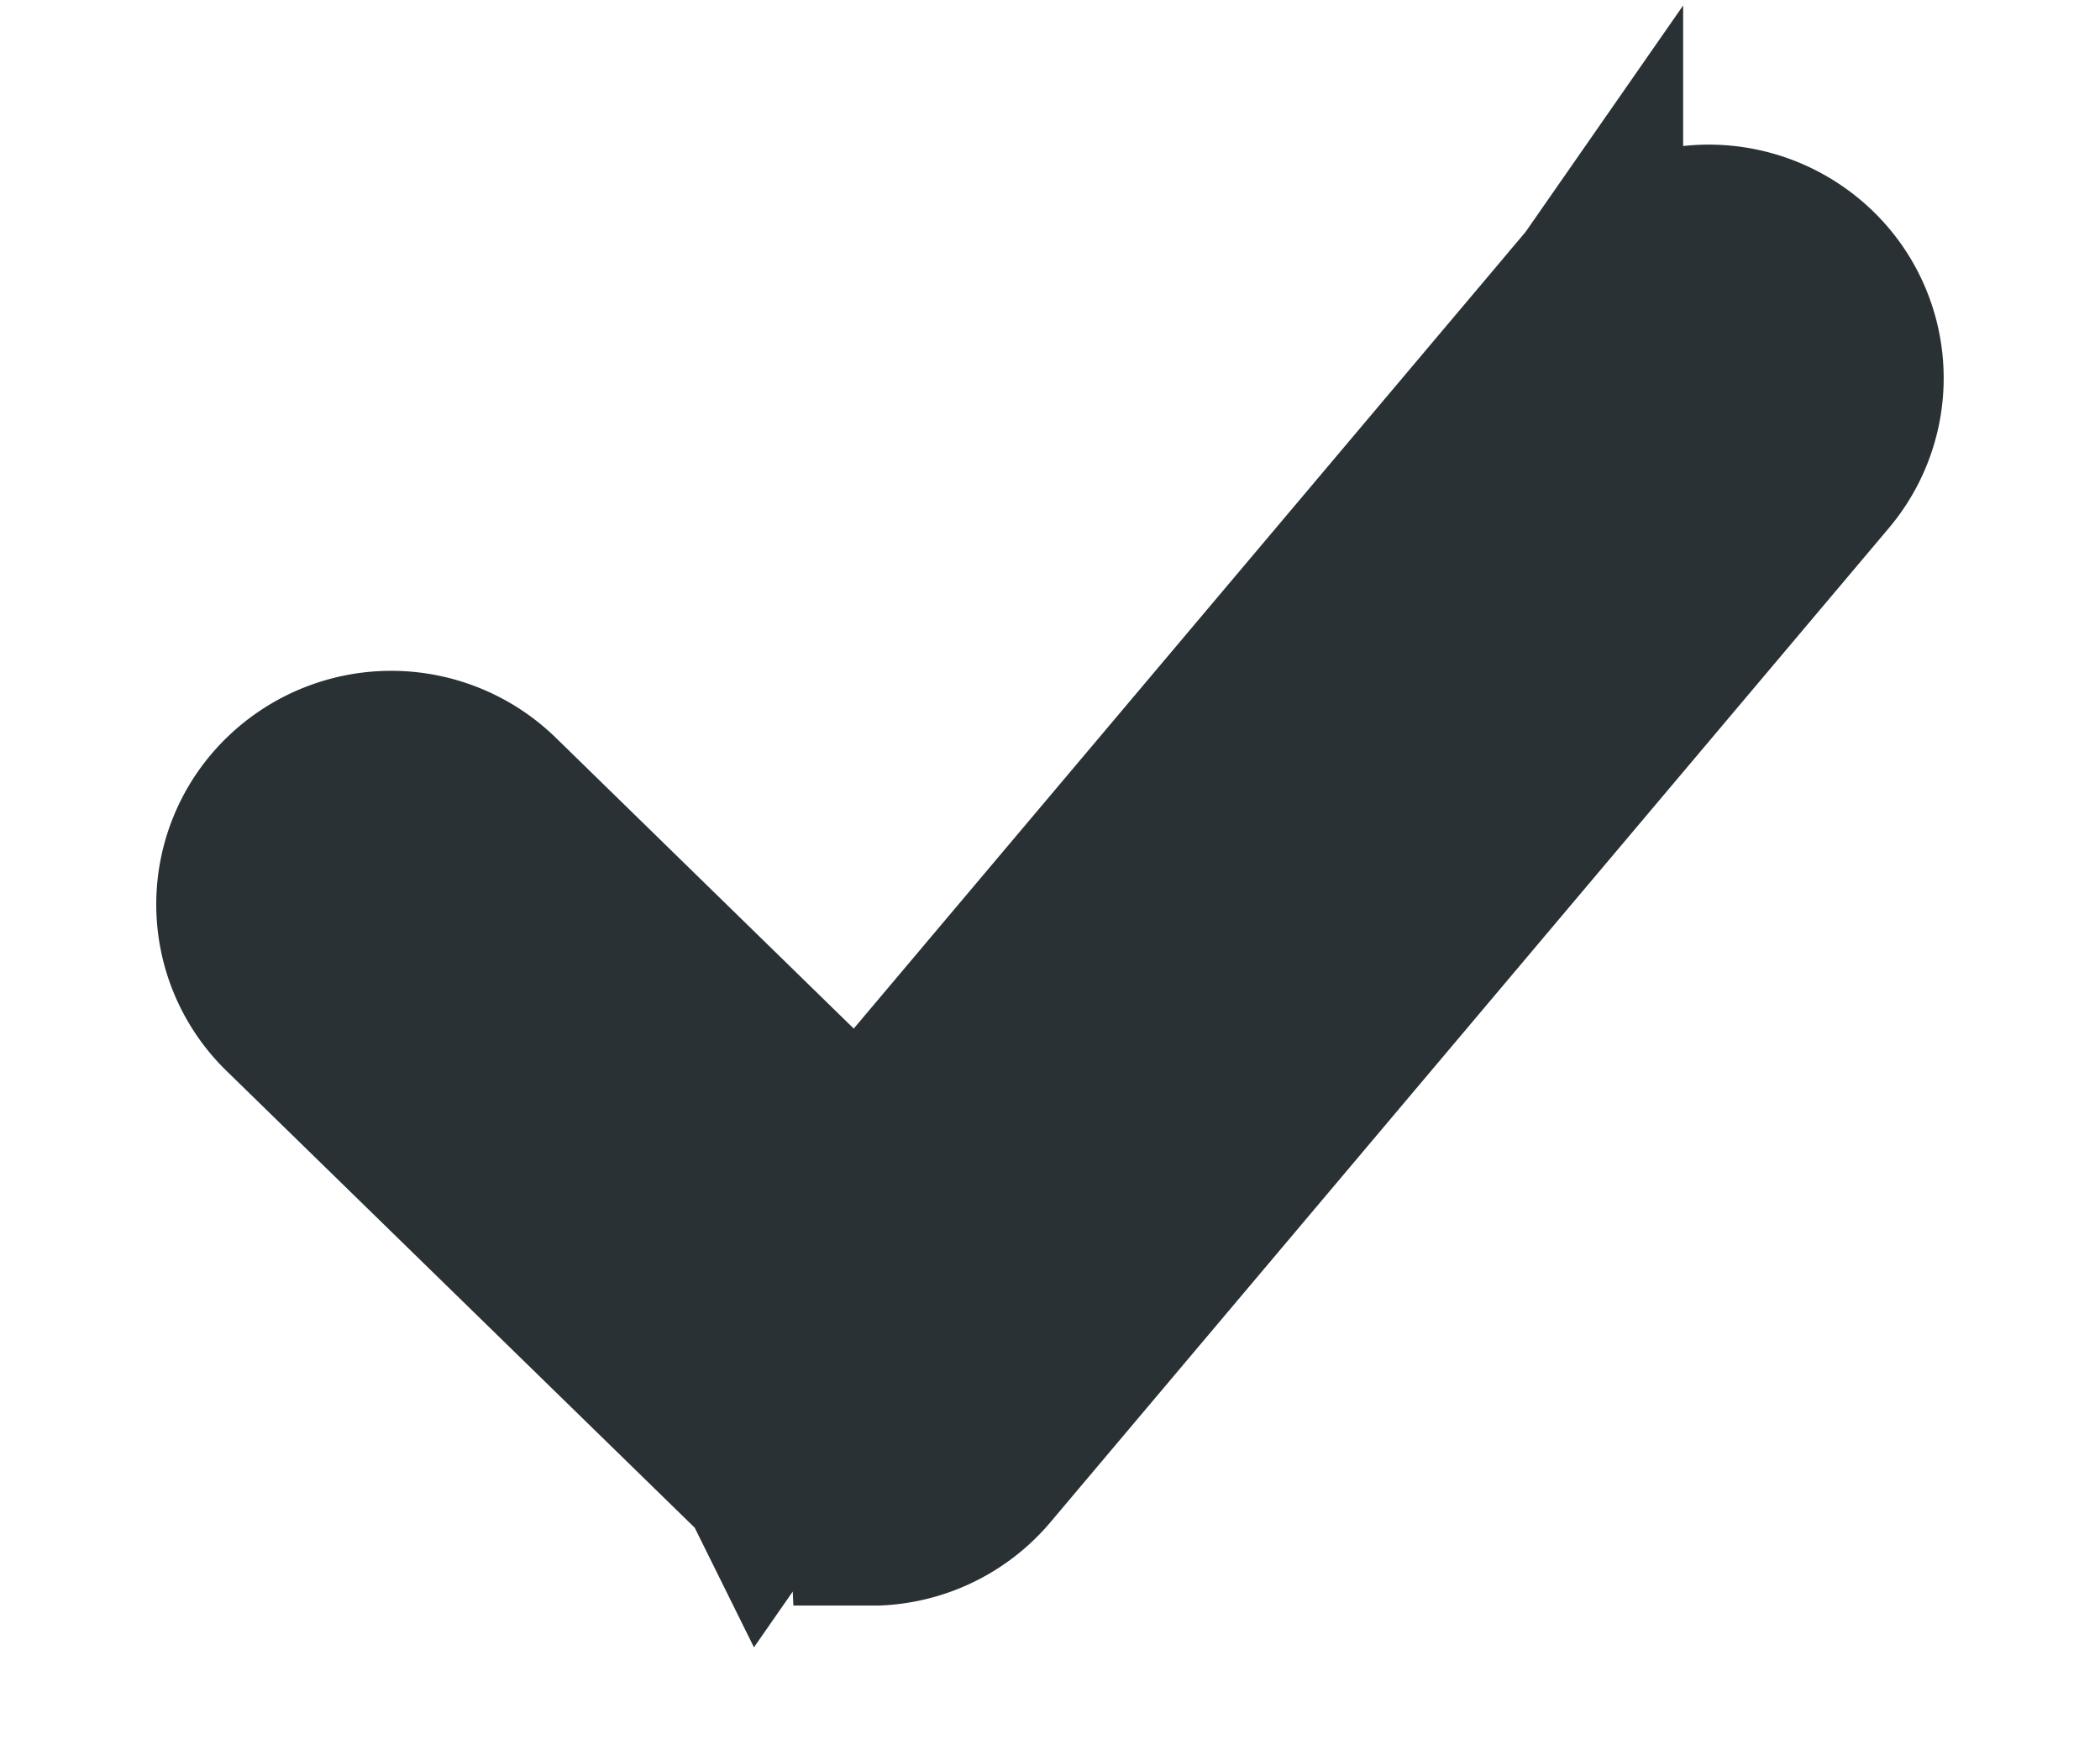 <svg width="12" height="10" fill="none" xmlns="http://www.w3.org/2000/svg"><path d="M9.118 1.626h0a.847.847 0 011.177-.113.828.828 0 01.116 1.182h0L5.62 8.375h0a.843.843 0 01-.605.298h-.003l-.022-.499h-.017a.344.344 0 01-.242-.098l4.387-6.449zm0 0L4.914 6.61 2.827 4.573s0 0 0 0a.848.848 0 00-1.183 0 .828.828 0 000 1.188L4.38 8.43l.001.002 4.737-6.807z" fill="#2A3135" stroke="#2A3135"/></svg>